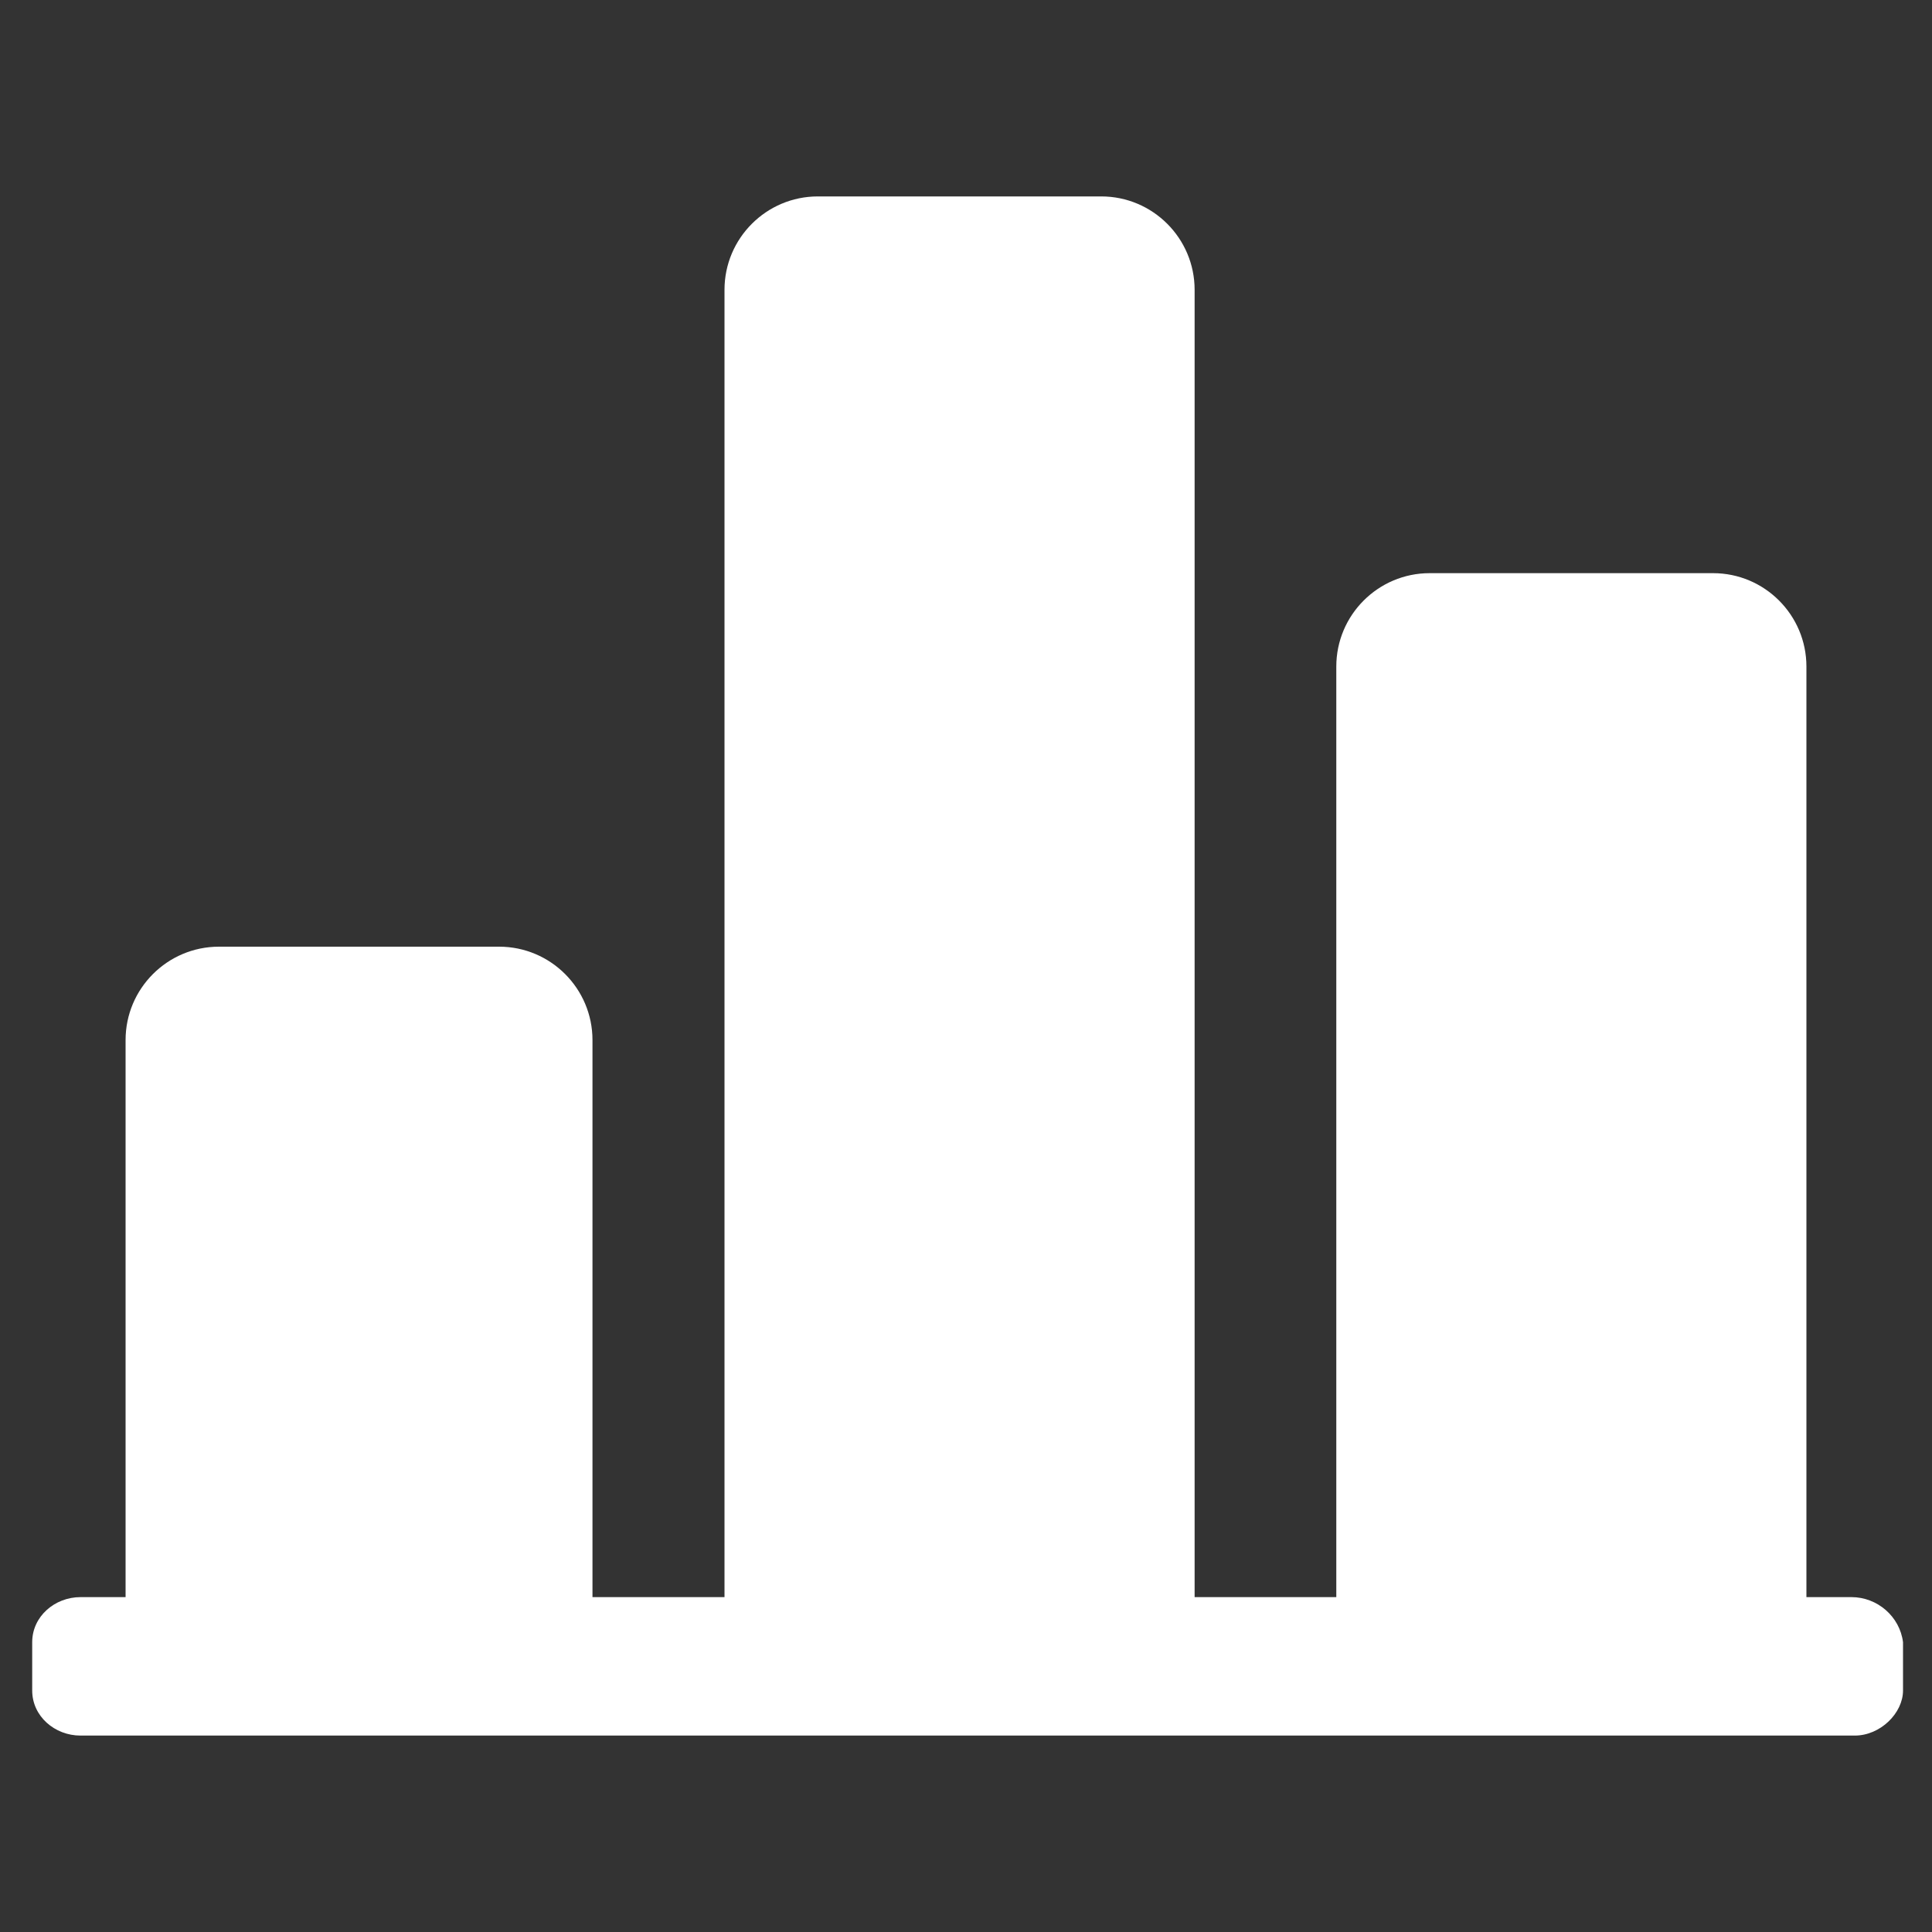 <?xml version="1.0" encoding="utf-8"?>
<!-- Generator: Adobe Illustrator 19.1.0, SVG Export Plug-In . SVG Version: 6.00 Build 0)  -->
<svg version="1.1" id="Layer_1" xmlns="http://www.w3.org/2000/svg" xmlns:xlink="http://www.w3.org/1999/xlink" x="0px" y="0px"
	 viewBox="0 0 60 60" enable-background="new 0 0 60 60" xml:space="preserve">
<rect x="0" y="0" width="60" height="60" fill="#333333" stroke="none"/>
<path fill-rule="evenodd" clip-rule="evenodd" fill="#FFFFFF" d="M57.5,49.6h-1.4V20.7c0-1.6-1.3-2.9-2.9-2.9h-8.8
	c-1.6,0-2.9,1.3-2.9,2.9v28.9h-4.4V9c0-1.6-1.3-2.9-2.9-2.9h-8.8c-1.6,0-2.9,1.3-2.9,2.9v40.6h-4.1V32.3c0-1.6-1.3-2.9-2.9-2.9H6.8
	c-1.6,0-2.9,1.3-2.9,2.9v17.3H2.5C1.7,49.6,1,50.2,1,51v1.5c0,0.8,0.7,1.4,1.5,1.4h55.1c0.8,0,1.5-0.7,1.5-1.4V51
	C59,50.2,58.3,49.6,57.5,49.6"/>
</svg>
